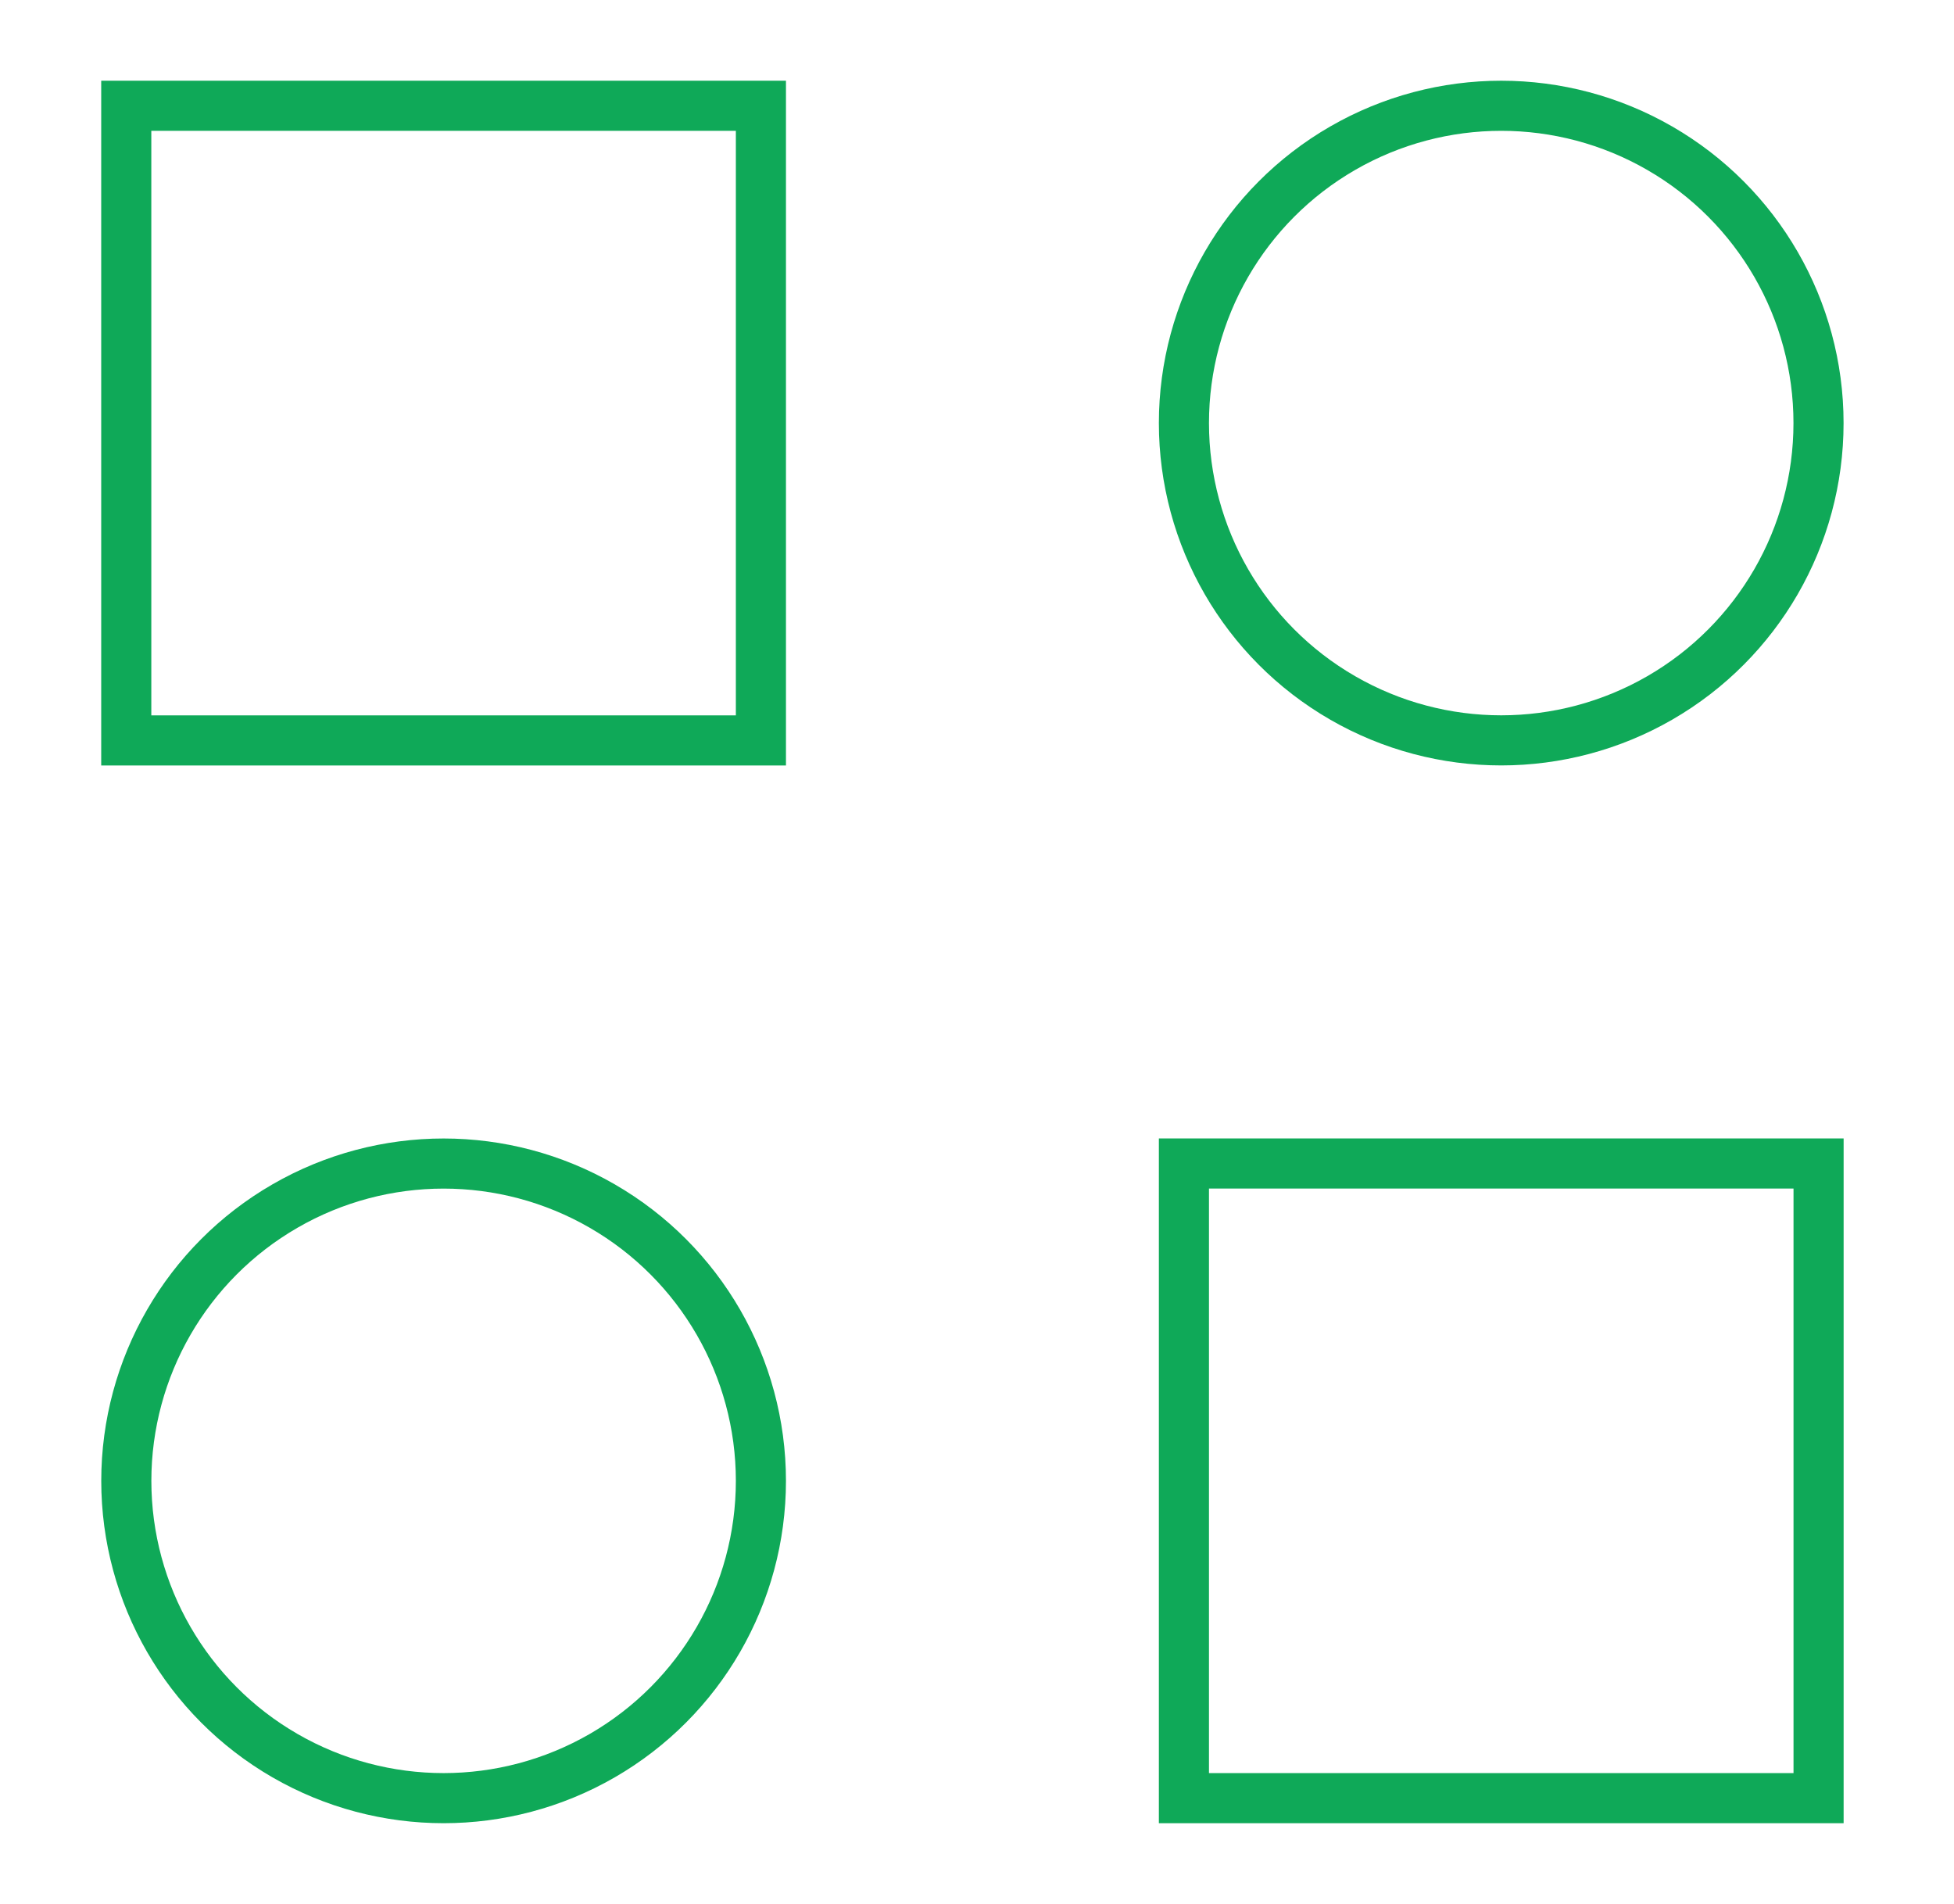 <svg width="39" height="38" viewBox="0 0 39 38" fill="none" xmlns="http://www.w3.org/2000/svg">
<circle cx="29.963" cy="8.444" r="6.333" stroke="#0FA958" strokeWidth="4.222"/>
<circle cx="8.854" cy="29.556" r="6.333" stroke="#0FA958" strokeWidth="4.222"/>
<rect x="23.63" y="23.222" width="12.667" height="12.667" stroke="#0FA958" strokeWidth="4.222"/>
<rect x="2.52" y="2.111" width="12.667" height="12.667" stroke="#0FA958" strokeWidth="4.222"/>
</svg>
